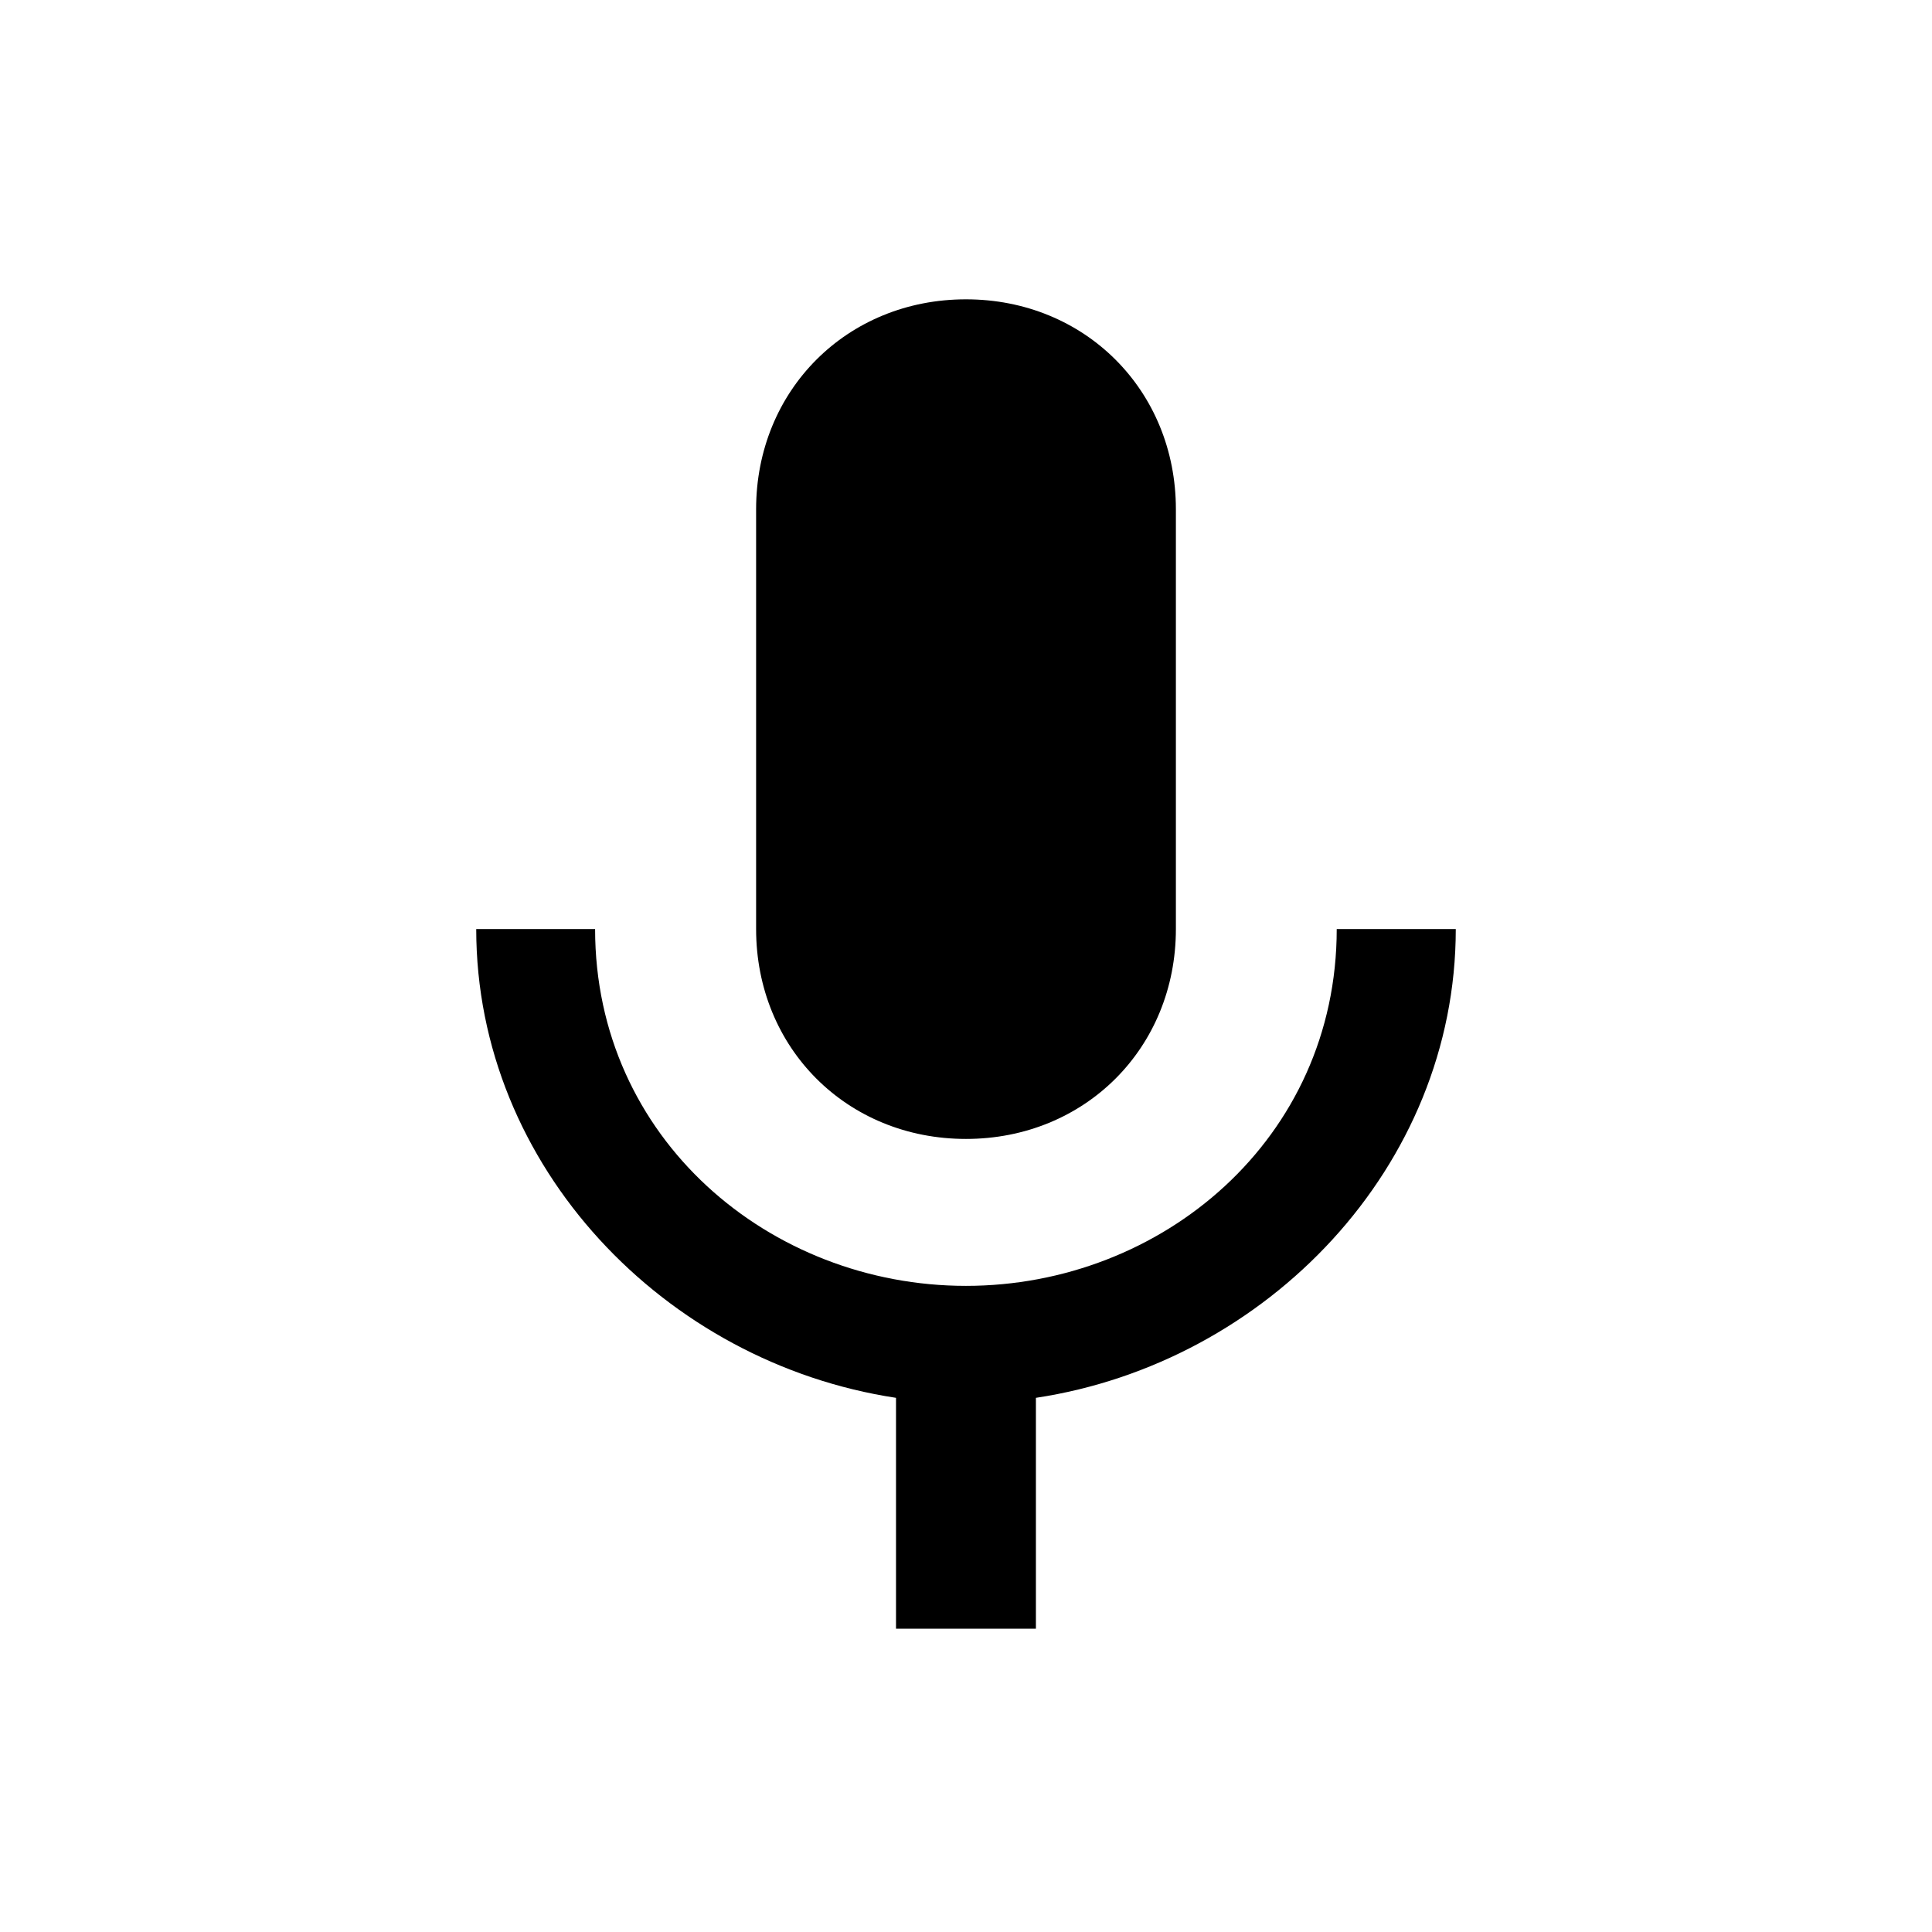 <?xml version="1.0" standalone="no"?><!DOCTYPE svg PUBLIC "-//W3C//DTD SVG 1.1//EN" "http://www.w3.org/Graphics/SVG/1.1/DTD/svg11.dtd"><svg t="1547731602019" class="icon" style="" viewBox="0 0 1024 1024" version="1.1" xmlns="http://www.w3.org/2000/svg" p-id="1451" xmlns:xlink="http://www.w3.org/1999/xlink" width="200" height="200"><defs><style type="text/css">html, * { user-select: text !important; }
</style></defs><path d="M511.976 603.658c63.051 0 111.269-48.172 111.269-111.246l0-222.49c0-63.051-48.219-111.272-111.269-111.272-63.098 0-111.222 48.221-111.222 111.272l0 222.49C400.754 555.485 448.878 603.658 511.976 603.658M708.492 492.411c0 111.246-92.709 189.125-196.516 189.125-103.854 0-196.563-77.88-196.563-189.125l-63.003 0c0 126.075 100.124 229.955 222.492 248.469l0 122.368 74.148 0 0-122.368c122.415-18.514 222.539-122.394 222.539-248.469L708.492 492.411z" p-id="1452"></path></svg>